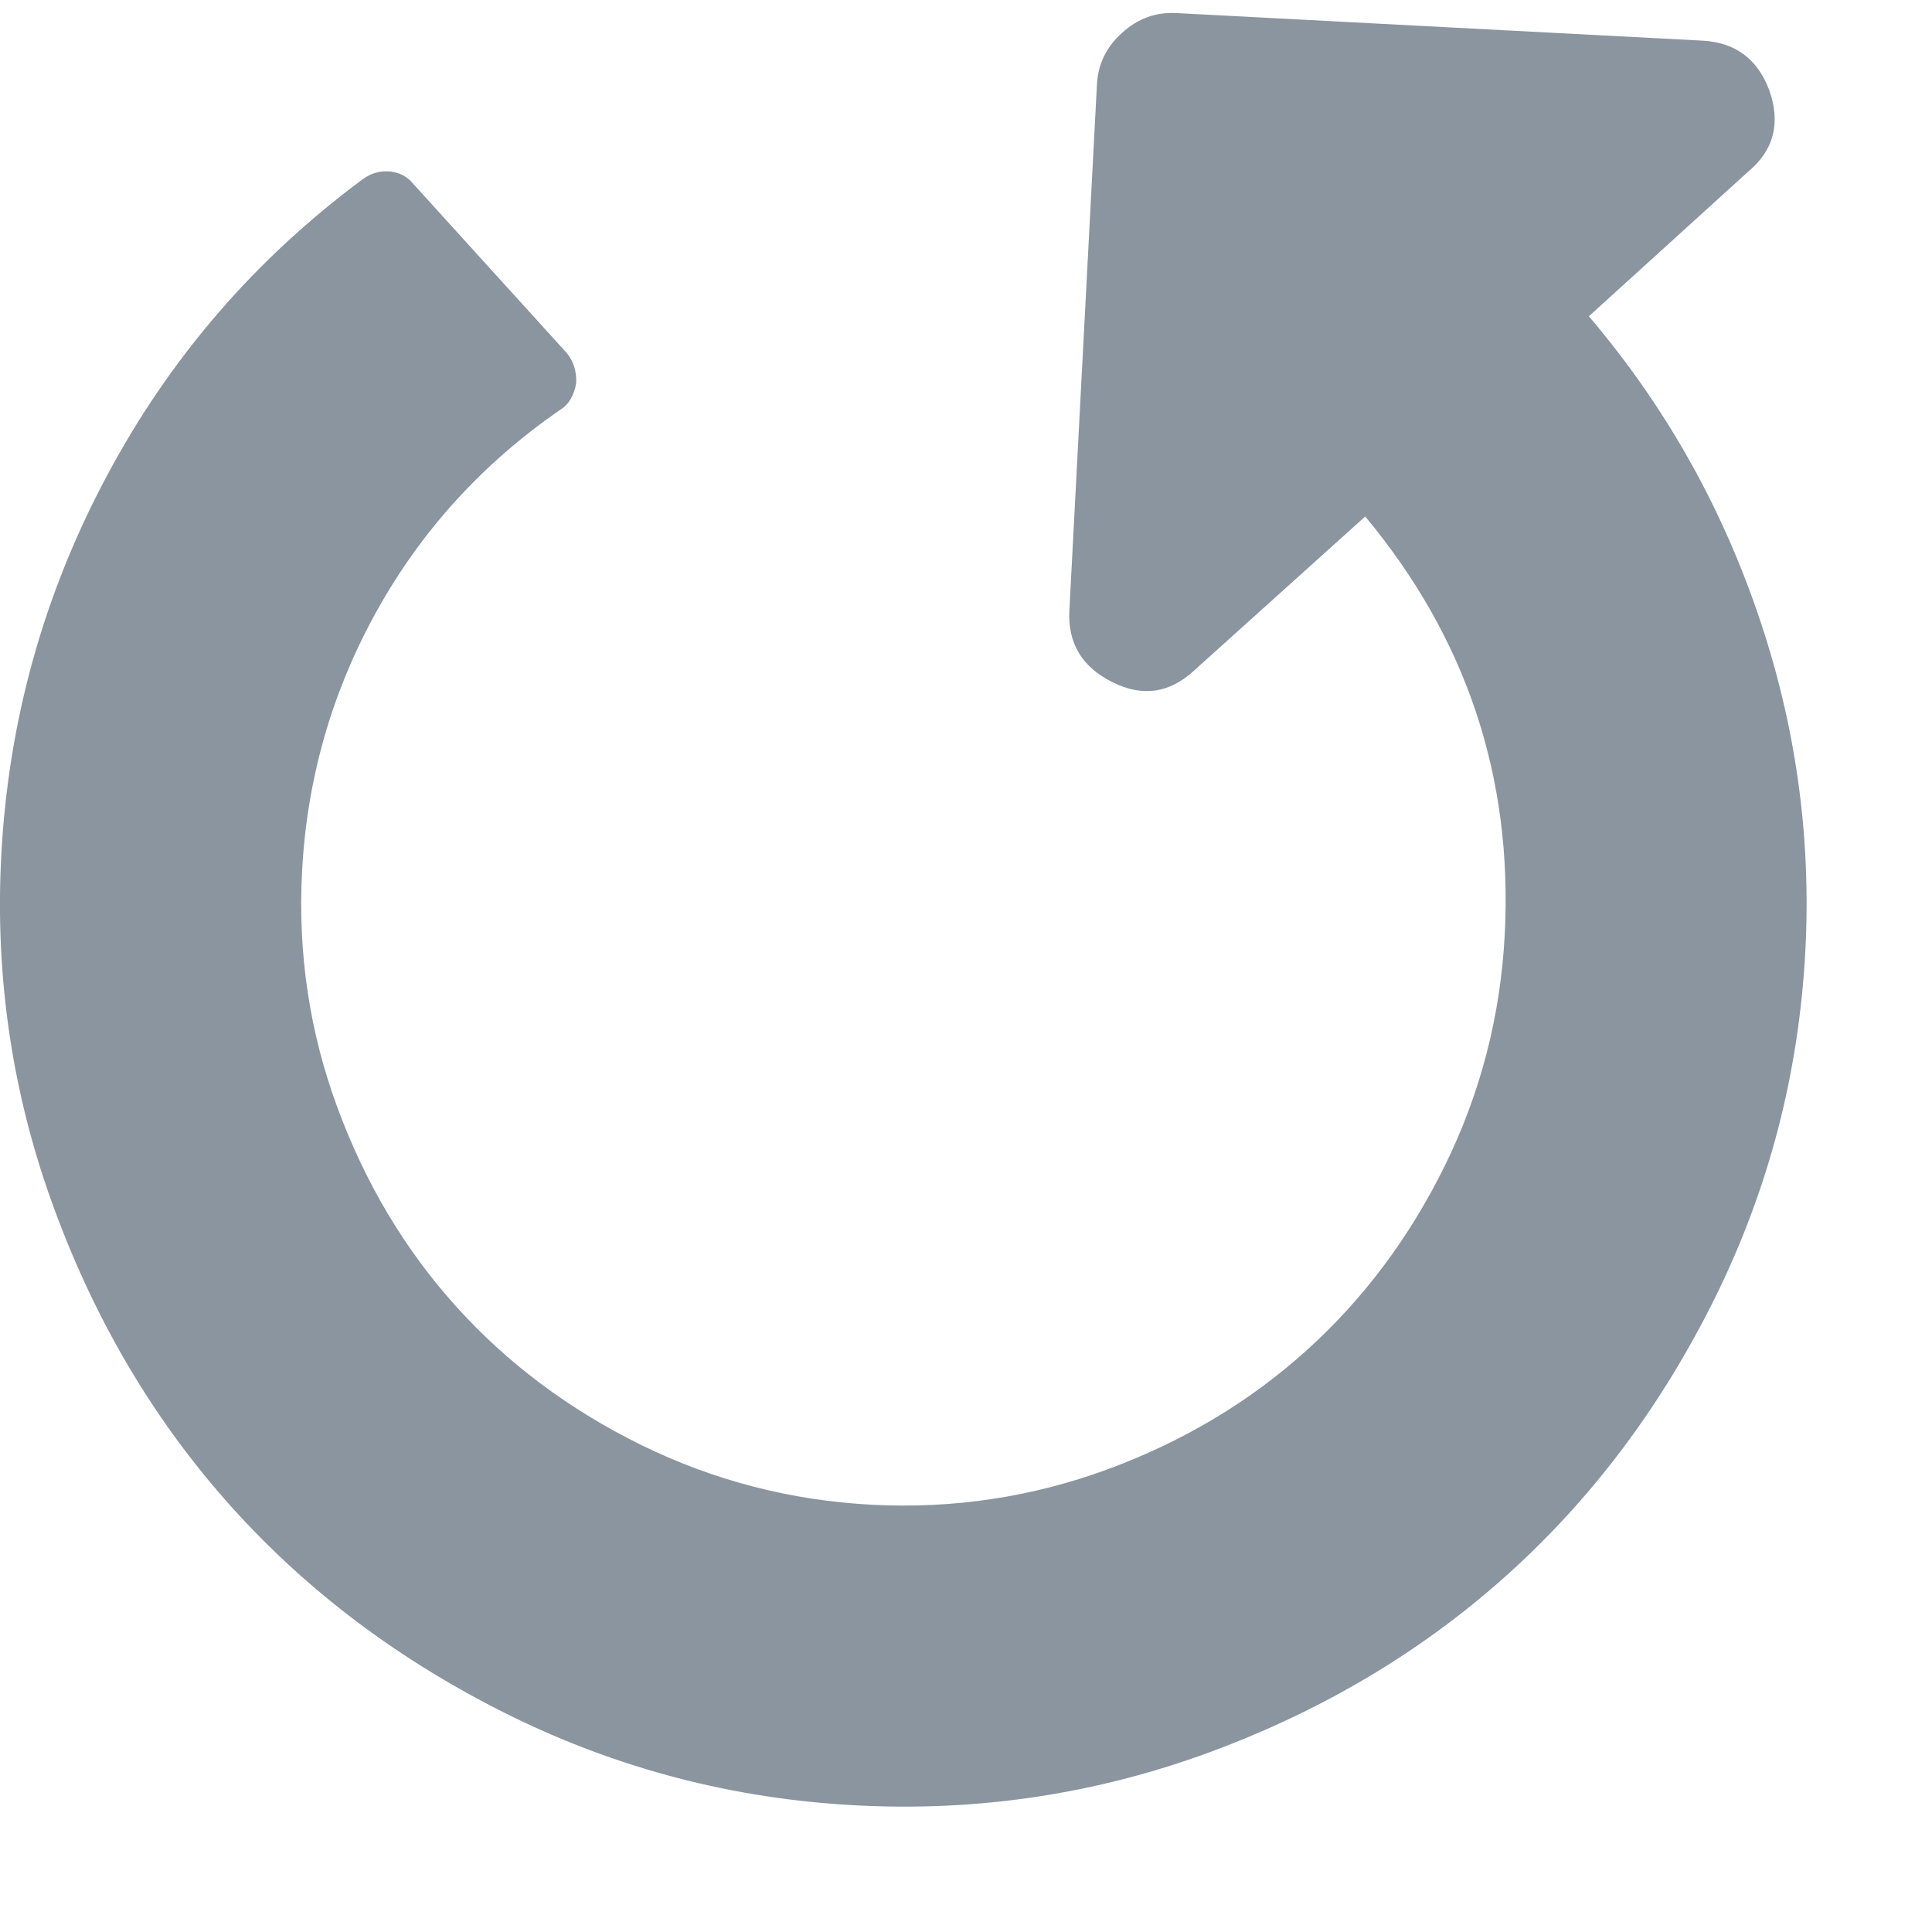 <?xml version="1.0" encoding="UTF-8"?>
<svg width="11px" height="11px" viewBox="0 0 11 11" version="1.1" xmlns="http://www.w3.org/2000/svg" xmlns:xlink="http://www.w3.org/1999/xlink">
    <!-- Generator: Sketch 53.2 (72643) - https://sketchapp.com -->
    <title>return-gray</title>
    <desc>Created with Sketch.</desc>
    <g id="Page-1" stroke="none" stroke-width="1" fill="none" fill-rule="evenodd">
        <g id="return-gray" transform="translate(-1, -1)" fill="#8A959F" fill-rule="nonzero">
            <path d="M11.286,1.857 L11.286,4.857 C11.286,4.973 11.243,5.074 11.158,5.158 C11.074,5.243 10.973,5.286 10.857,5.286 L7.857,5.286 C7.67,5.286 7.538,5.196 7.462,5.018 C7.386,4.844 7.417,4.69 7.556,4.556 L8.48,3.632 C7.819,3.02 7.04,2.714 6.143,2.714 C5.679,2.714 5.235,2.805 4.814,2.985 C4.392,3.166 4.027,3.411 3.719,3.719 C3.411,4.027 3.166,4.392 2.985,4.814 C2.805,5.235 2.714,5.679 2.714,6.143 C2.714,6.607 2.805,7.05 2.985,7.472 C3.166,7.894 3.411,8.259 3.719,8.567 C4.027,8.875 4.392,9.119 4.814,9.3 C5.235,9.481 5.679,9.571 6.143,9.571 C6.674,9.571 7.176,9.455 7.65,9.223 C8.123,8.991 8.522,8.663 8.848,8.239 C8.879,8.194 8.931,8.167 9.002,8.158 C9.069,8.158 9.125,8.179 9.17,8.219 L10.087,9.143 C10.127,9.179 10.148,9.224 10.151,9.28 C10.153,9.336 10.136,9.386 10.1,9.431 C9.614,10.02 9.025,10.477 8.333,10.8 C7.641,11.124 6.911,11.286 6.143,11.286 C5.446,11.286 4.781,11.15 4.147,10.877 C3.513,10.605 2.967,10.239 2.507,9.779 C2.047,9.319 1.681,8.772 1.408,8.138 C1.136,7.504 1,6.839 1,6.143 C1,5.446 1.136,4.781 1.408,4.147 C1.681,3.513 2.047,2.967 2.507,2.507 C2.967,2.047 3.513,1.681 4.147,1.408 C4.781,1.136 5.446,1 6.143,1 C6.799,1 7.434,1.124 8.048,1.372 C8.662,1.619 9.208,1.969 9.685,2.42 L10.556,1.556 C10.685,1.417 10.842,1.386 11.025,1.462 C11.199,1.538 11.286,1.67 11.286,1.857 Z" id="refreshIconGreen" transform="translate(6.143, 6.143) scale(-1, 1) rotate(-93) translate(-6.143, -6.143) "></path>
        </g>
    </g>
</svg>